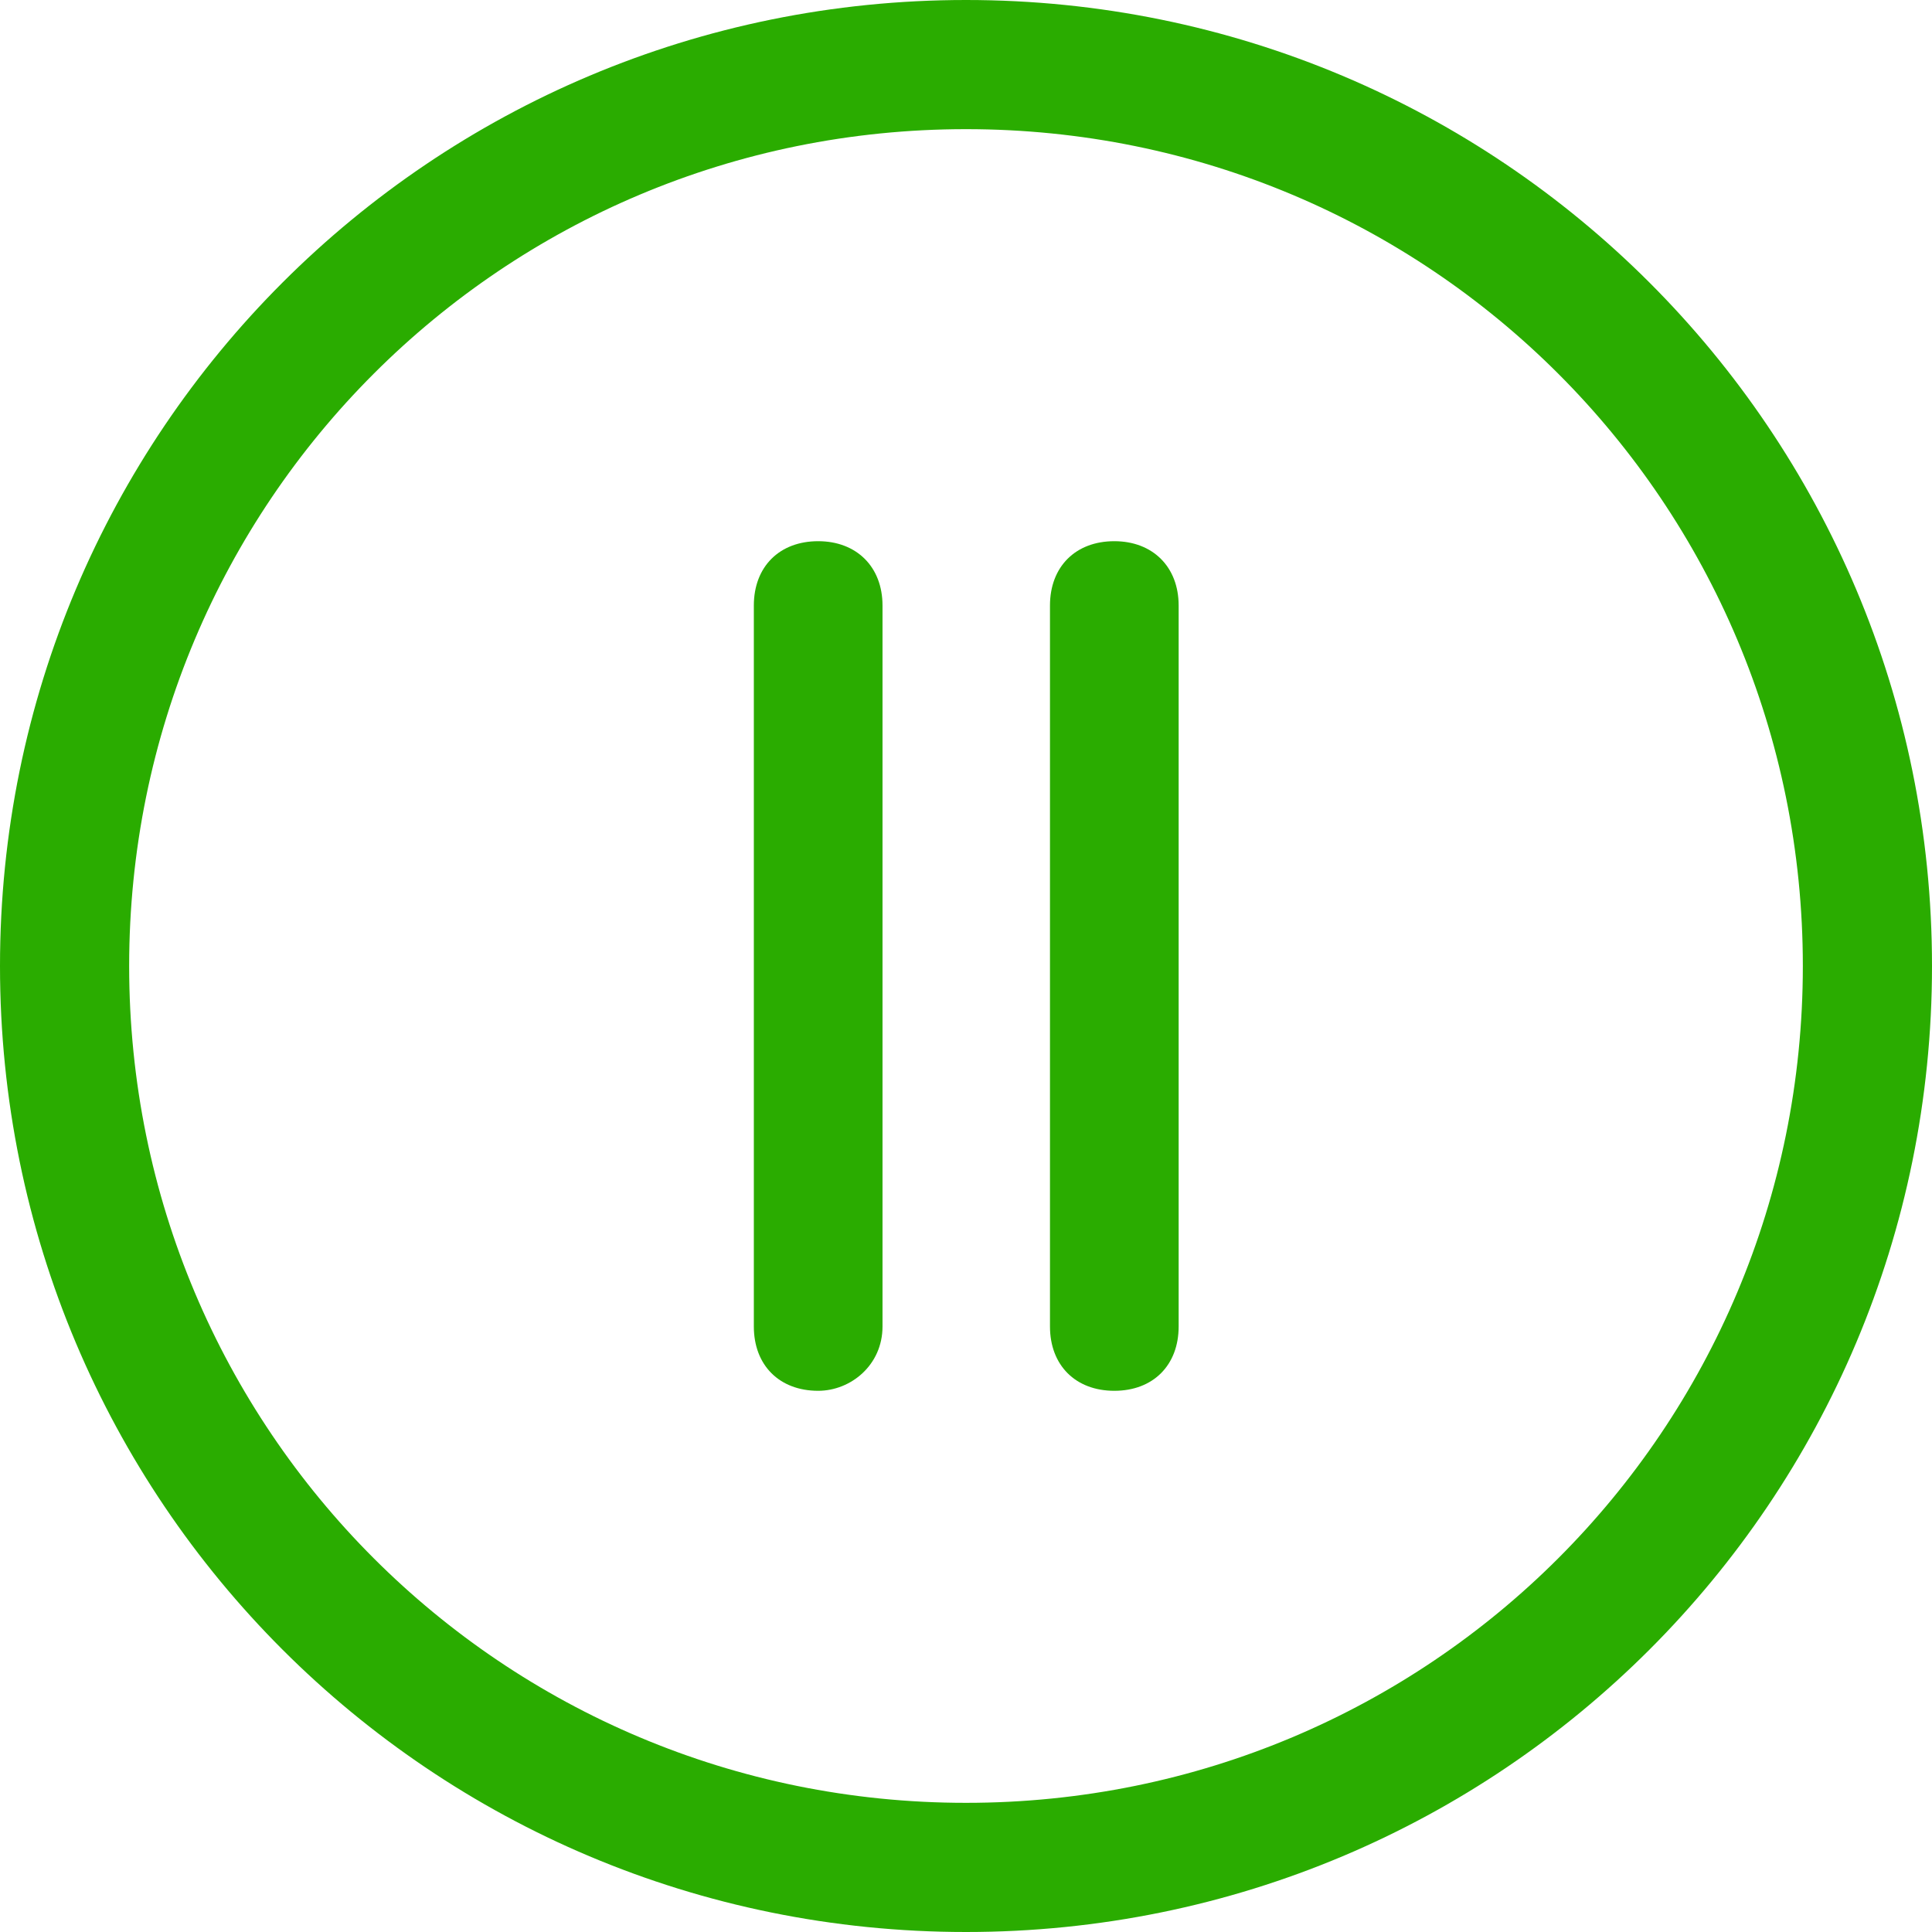<?xml version="1.0"?>
<svg xmlns="http://www.w3.org/2000/svg" xmlns:xlink="http://www.w3.org/1999/xlink" version="1.1" id="Layer_1" x="0px" y="0px" viewBox="0 0 512.13 512.13" style="enable-background:new 0 0 512.13 512.13;" xml:space="preserve" width="512px" height="512px"><g><g>
	<g>
		<path d="M256.065,0C114.43,0,0,114.298,0,256.065S114.298,512.13,256.065,512.13S512.13,397.832,512.13,256.065    S397.702,0,256.065,0z M256.065,477.892c-122.891,0-221.828-98.937-221.828-221.828S133.175,34.236,256.065,34.236    s221.828,98.937,221.828,221.828S378.956,477.892,256.065,477.892z" data-original="#000000" class="active-path" data-old_color="#000000" fill="#2AAC00"/>
	</g>
</g><g>
	<g>
		<path d="M216.88,143.459c-10.284,0-17.054,6.769-17.054,17.053v191.105c0,10.285,6.769,17.053,17.054,17.053    c8.592,0,17.054-6.769,17.054-17.053V160.513C233.935,150.229,227.035,143.459,216.88,143.459z" data-original="#000000" class="active-path" data-old_color="#000000" fill="#2AAC00"/>
	</g>
</g><g>
	<g>
		<path d="M295.38,143.459c-10.284,0-17.054,6.769-17.054,17.053v191.105c0,10.285,6.769,17.053,17.054,17.053    s17.054-6.769,17.054-17.053V160.513C312.433,150.229,305.534,143.459,295.38,143.459z" data-original="#000000" class="active-path" data-old_color="#000000" fill="#2AAC00"/>
	</g>
</g></g> </svg>
